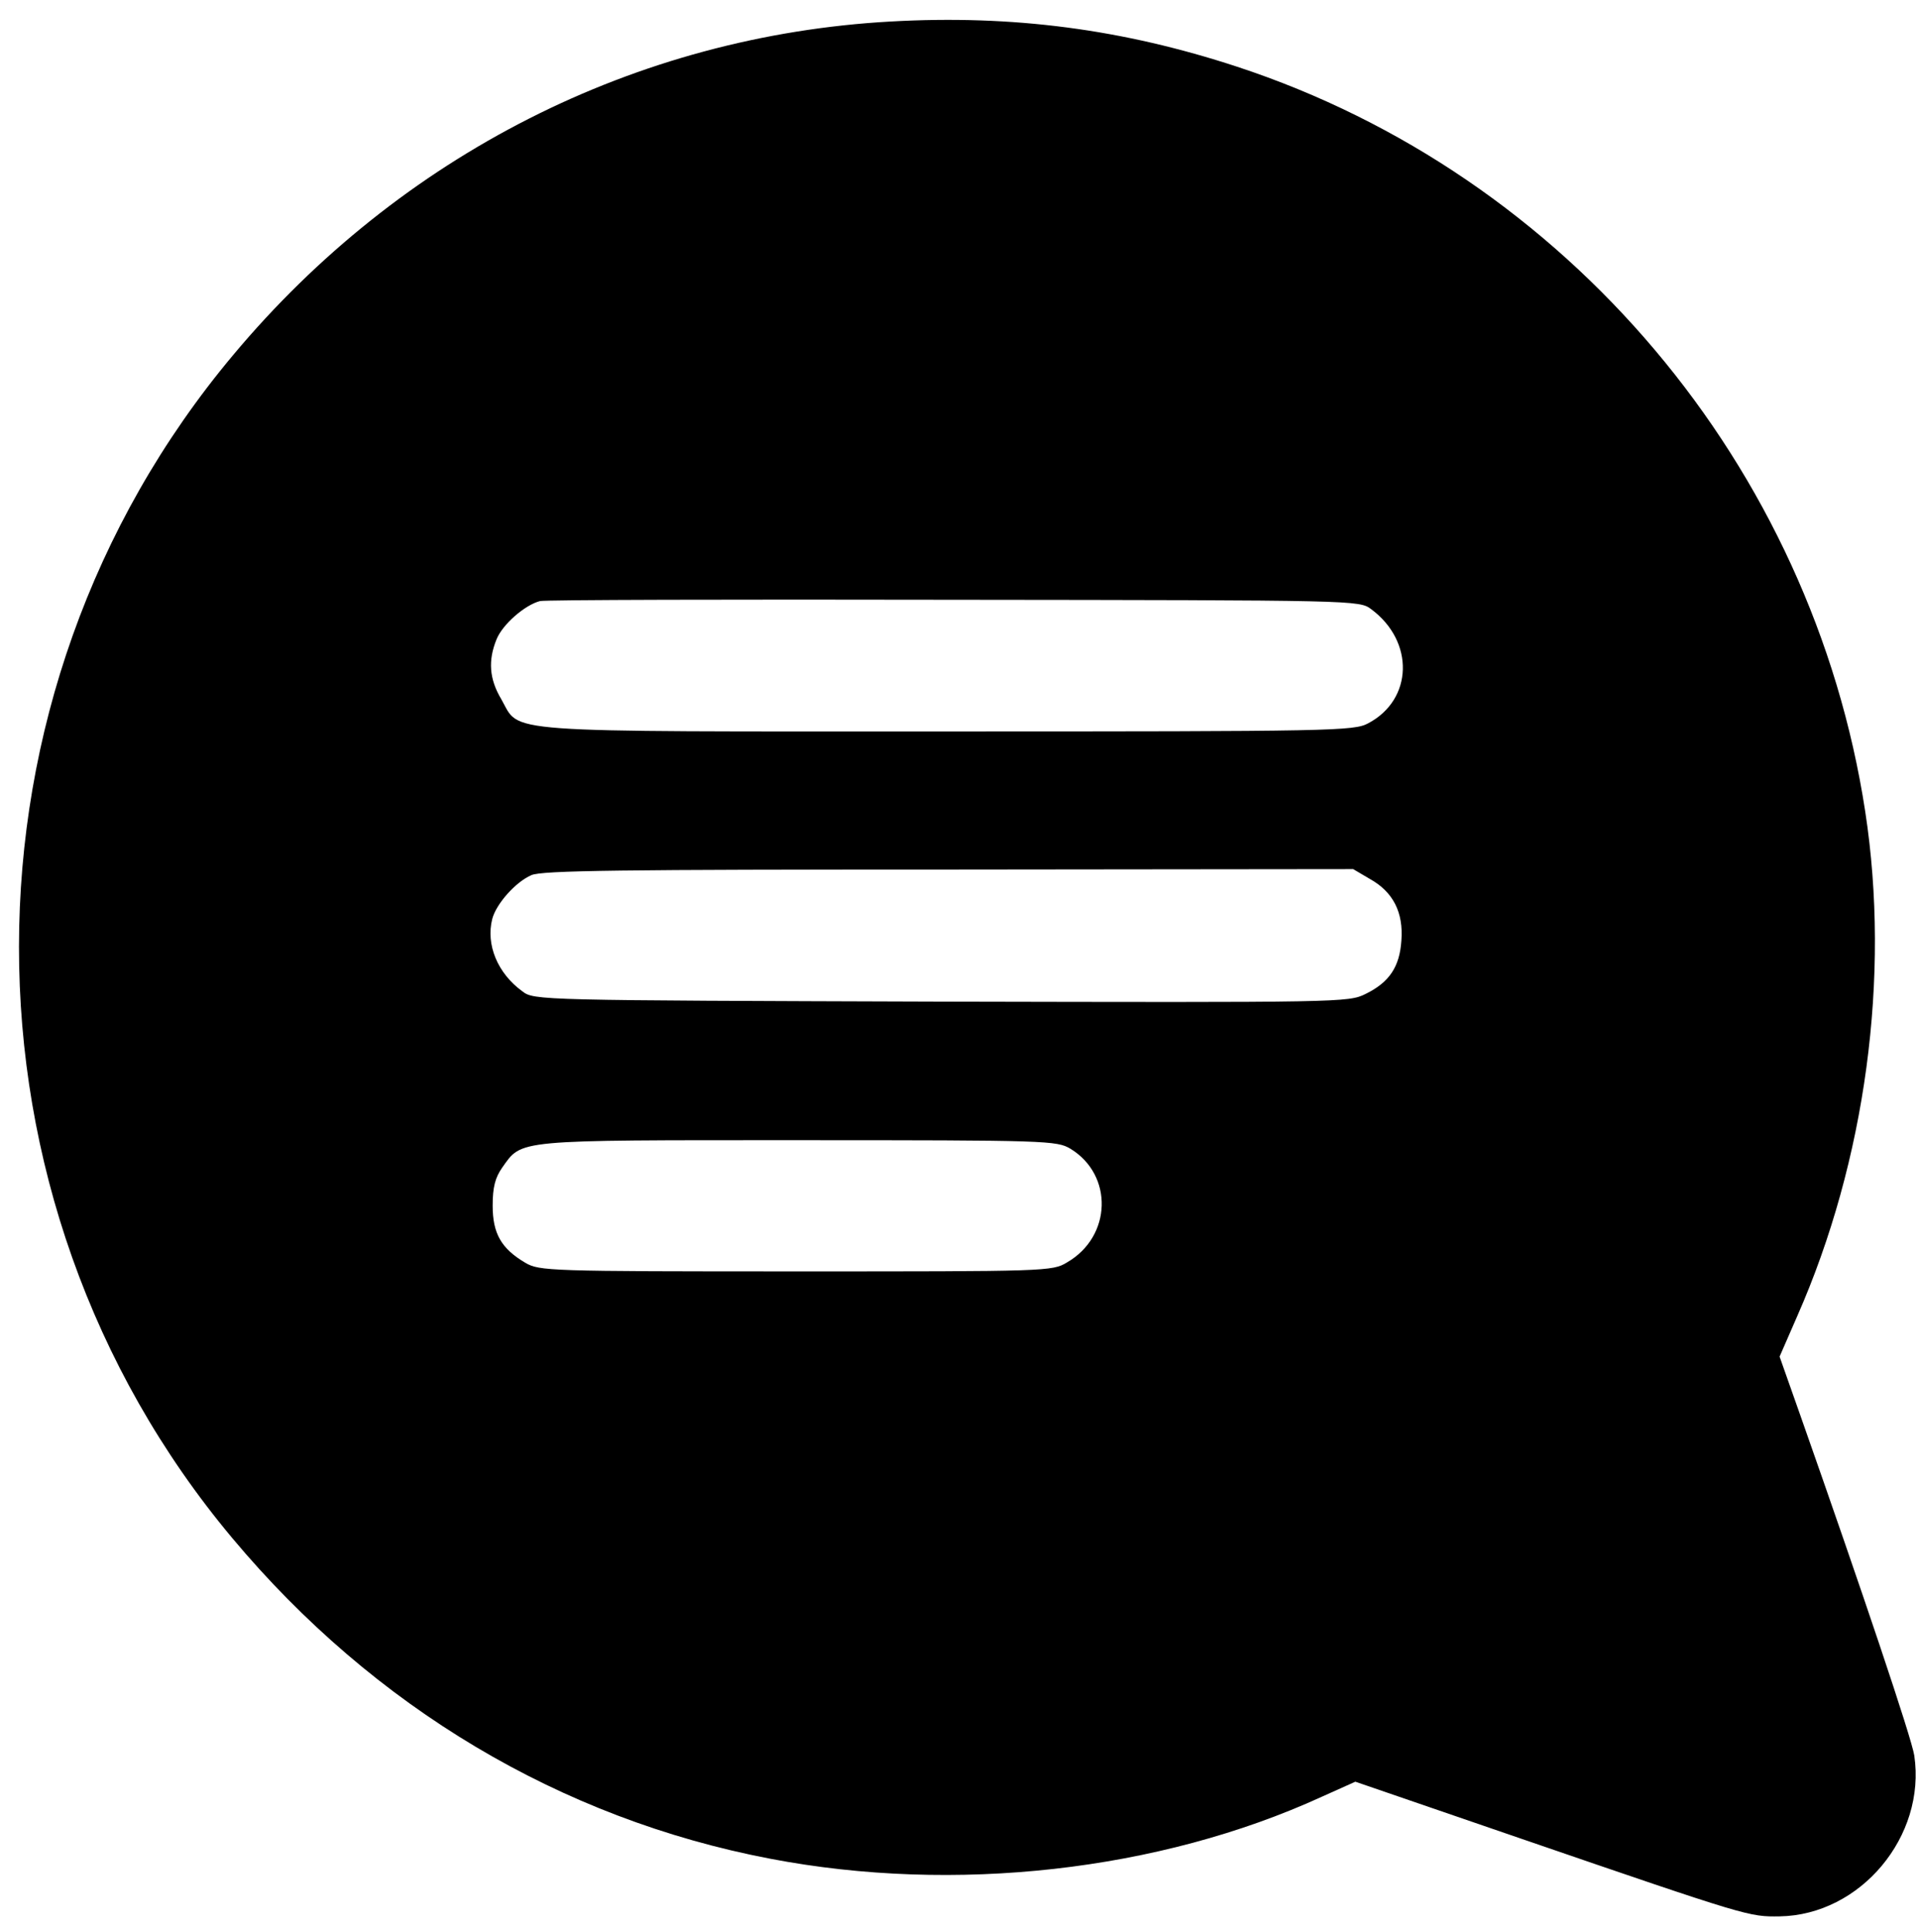 <?xml version="1.0" standalone="no"?>
<!DOCTYPE svg PUBLIC "-//W3C//DTD SVG 20010904//EN"
 "http://www.w3.org/TR/2001/REC-SVG-20010904/DTD/svg10.dtd">
<svg version="1.0" xmlns="http://www.w3.org/2000/svg"
 width="446pt" height="449pt" viewBox="0 0 446 449"
 preserveAspectRatio="xMidYMid meet">

<g transform="translate(0,449) scale(0.1,-0.1)"
fill="#000000" stroke="none">
<path d="M2070 4440 c-592 -33 -1139 -310 -1528 -775 -663 -791 -664 -1959 -2
-2750 329 -393 763 -652 1250 -745 428 -82 904 -29 1282 144 l78 35 387 -133
c527 -181 528 -181 599 -180 188 3 341 186 313 374 -6 40 -121 382 -265 791
l-48 136 41 94 c159 361 217 789 158 1173 -123 803 -693 1479 -1460 1731 -265
87 -521 121 -805 105z m1117 -1366 c101 -75 97 -210 -7 -265 -33 -18 -79 -19
-978 -19 -1061 0 -991 -5 -1037 75 -28 47 -31 90 -11 139 14 35 66 80 101 89
11 3 444 4 962 3 939 -1 942 -1 970 -22z m-3 -627 c54 -30 78 -78 73 -143 -4
-61 -28 -97 -83 -124 -40 -20 -54 -20 -987 -18 -937 3 -946 3 -973 24 -58 42
-85 109 -70 168 9 35 54 86 91 102 24 11 211 13 970 13 l940 1 39 -23z m-696
-627 c100 -61 96 -204 -8 -264 -34 -21 -48 -21 -630 -21 -577 0 -596 1 -629
20 -56 33 -76 68 -76 133 0 43 6 65 22 88 47 66 25 64 688 64 581 0 601 -1
633 -20z"/>
</g>
</svg>
